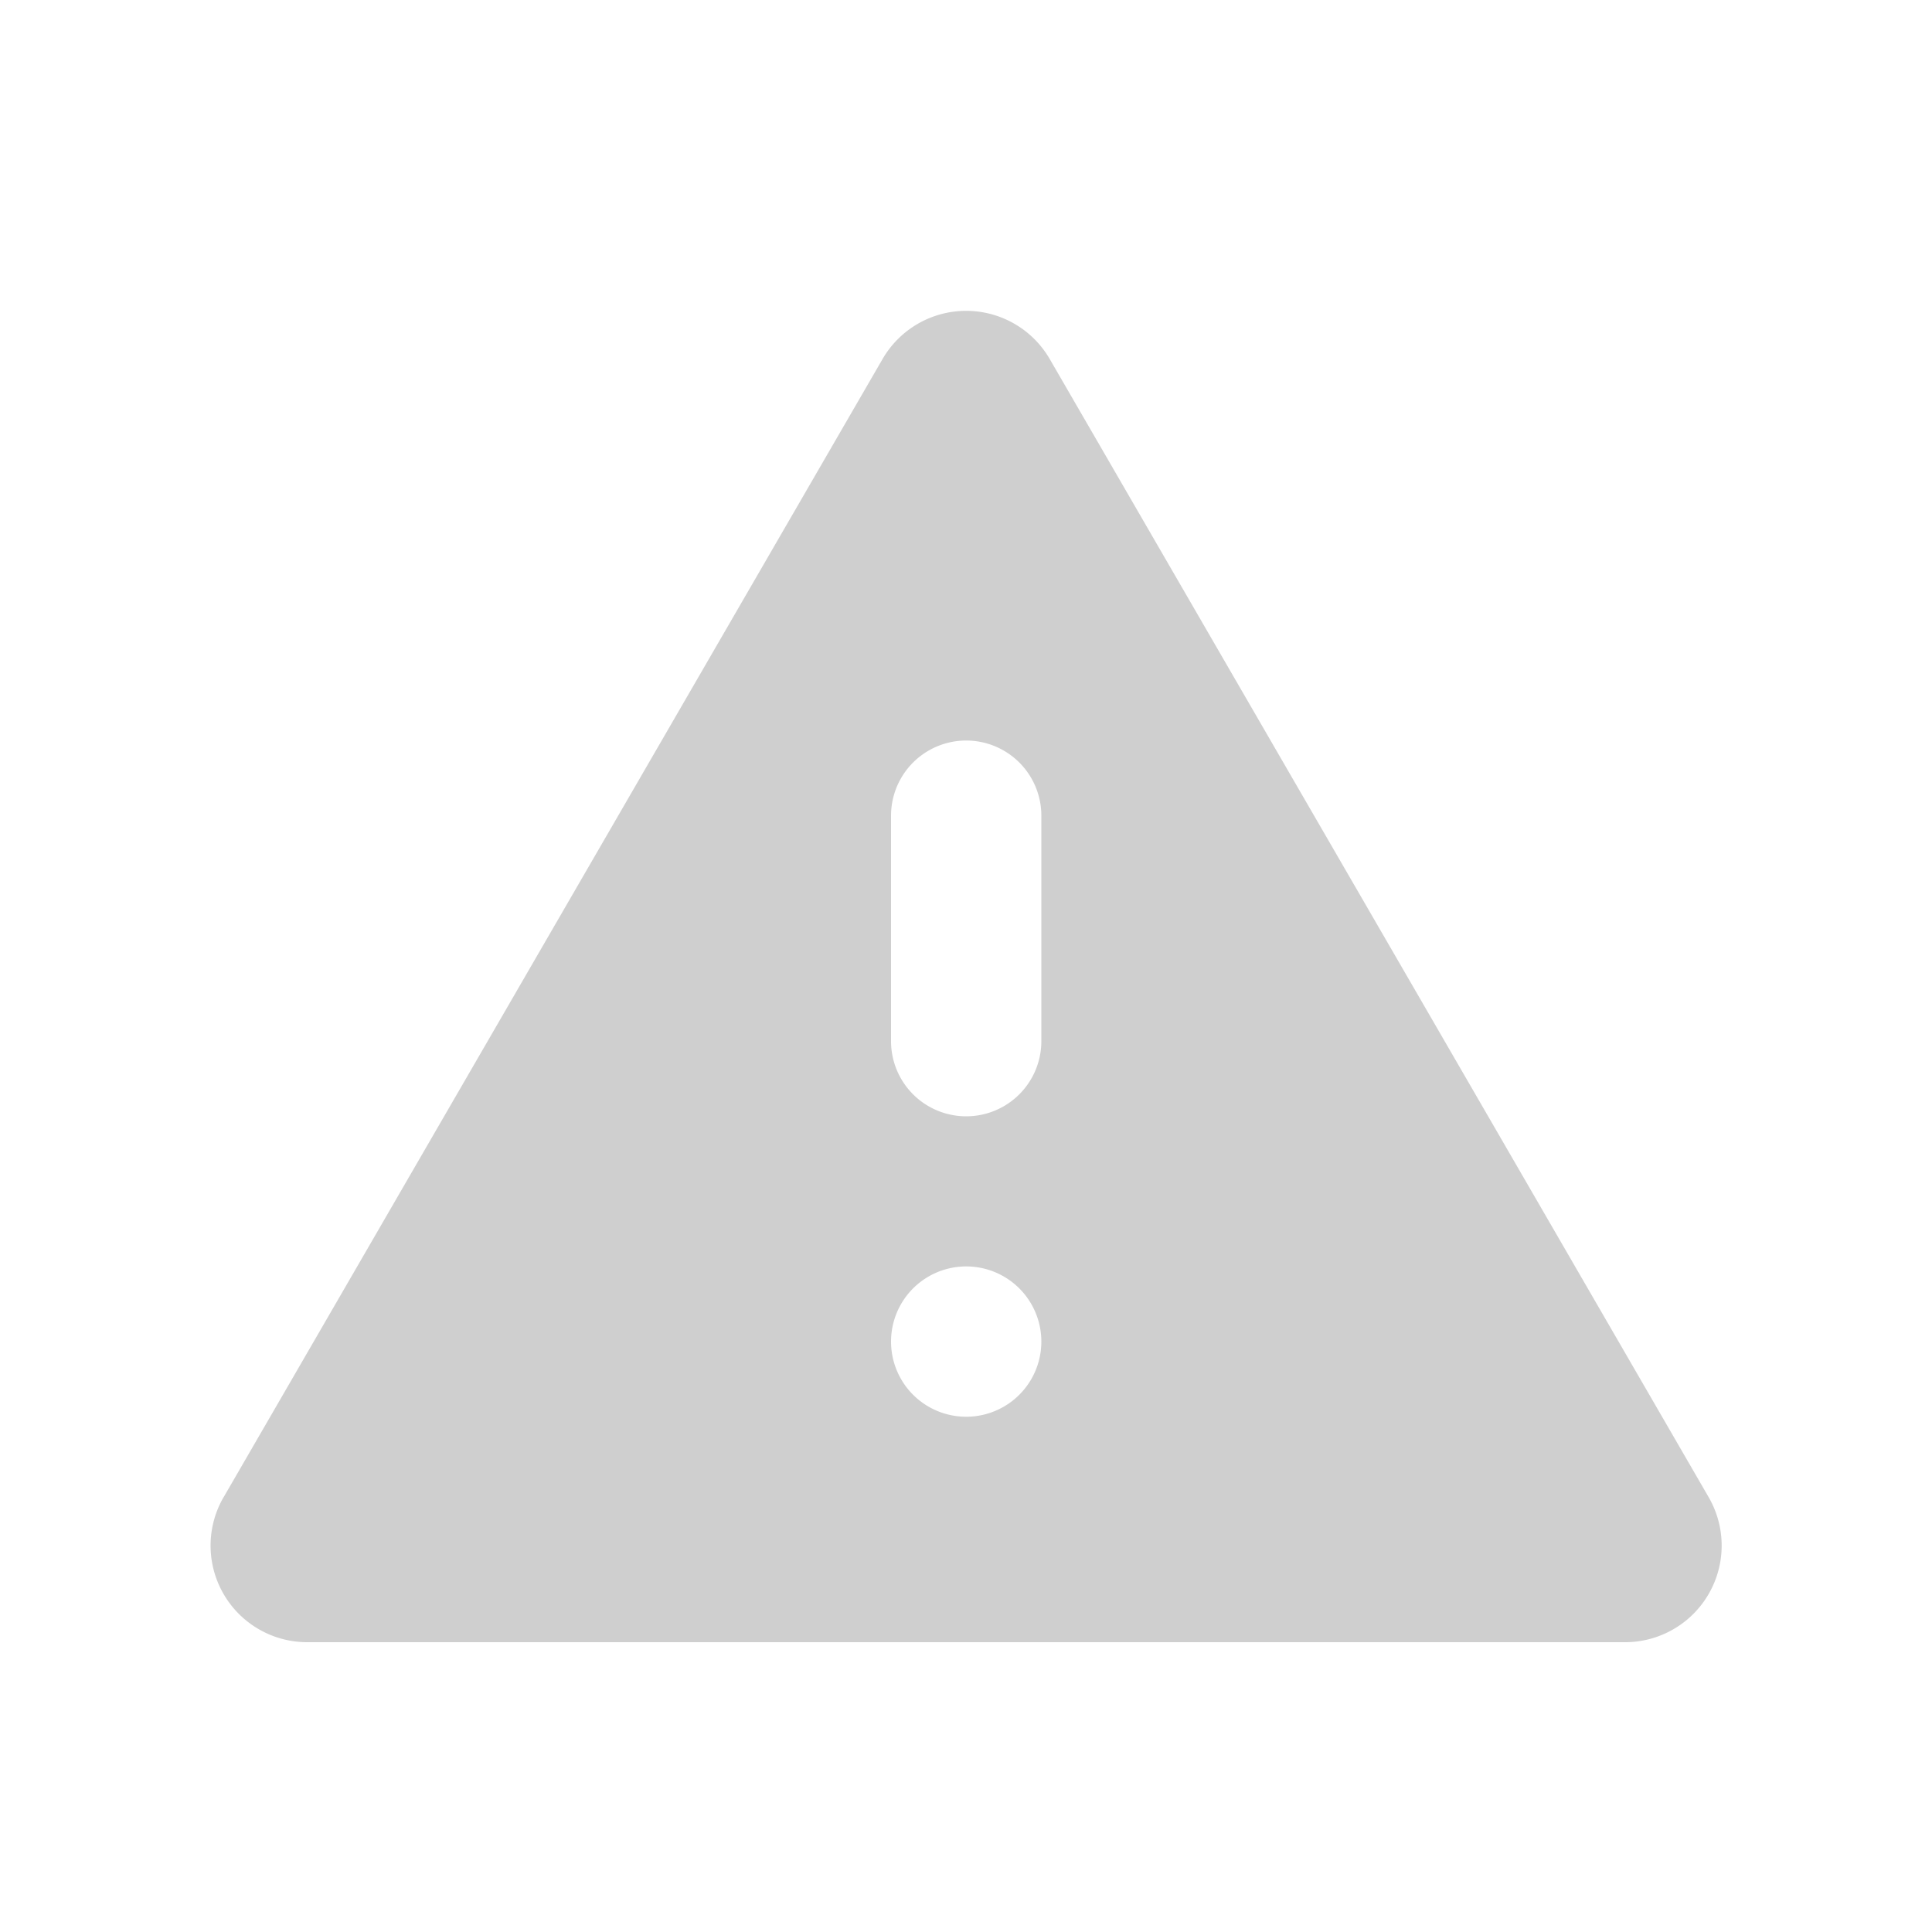 <svg width="20" height="20" fill="none" xmlns="http://www.w3.org/2000/svg"><path d="M10.78 10.778a.778.778 0 01-1.556 0V8.444a.778.778 0 011.556 0v2.334zm0 3.11a.778.778 0 11-1.556 0 .778.778 0 011.556 0zm-8.465 1.61A1 1 0 003.18 17h13.643a1 1 0 00.865-1.501L10.867 3.717a1 1 0 00-1.731 0L2.315 15.499z" fill="#CFCFCF"/></svg>